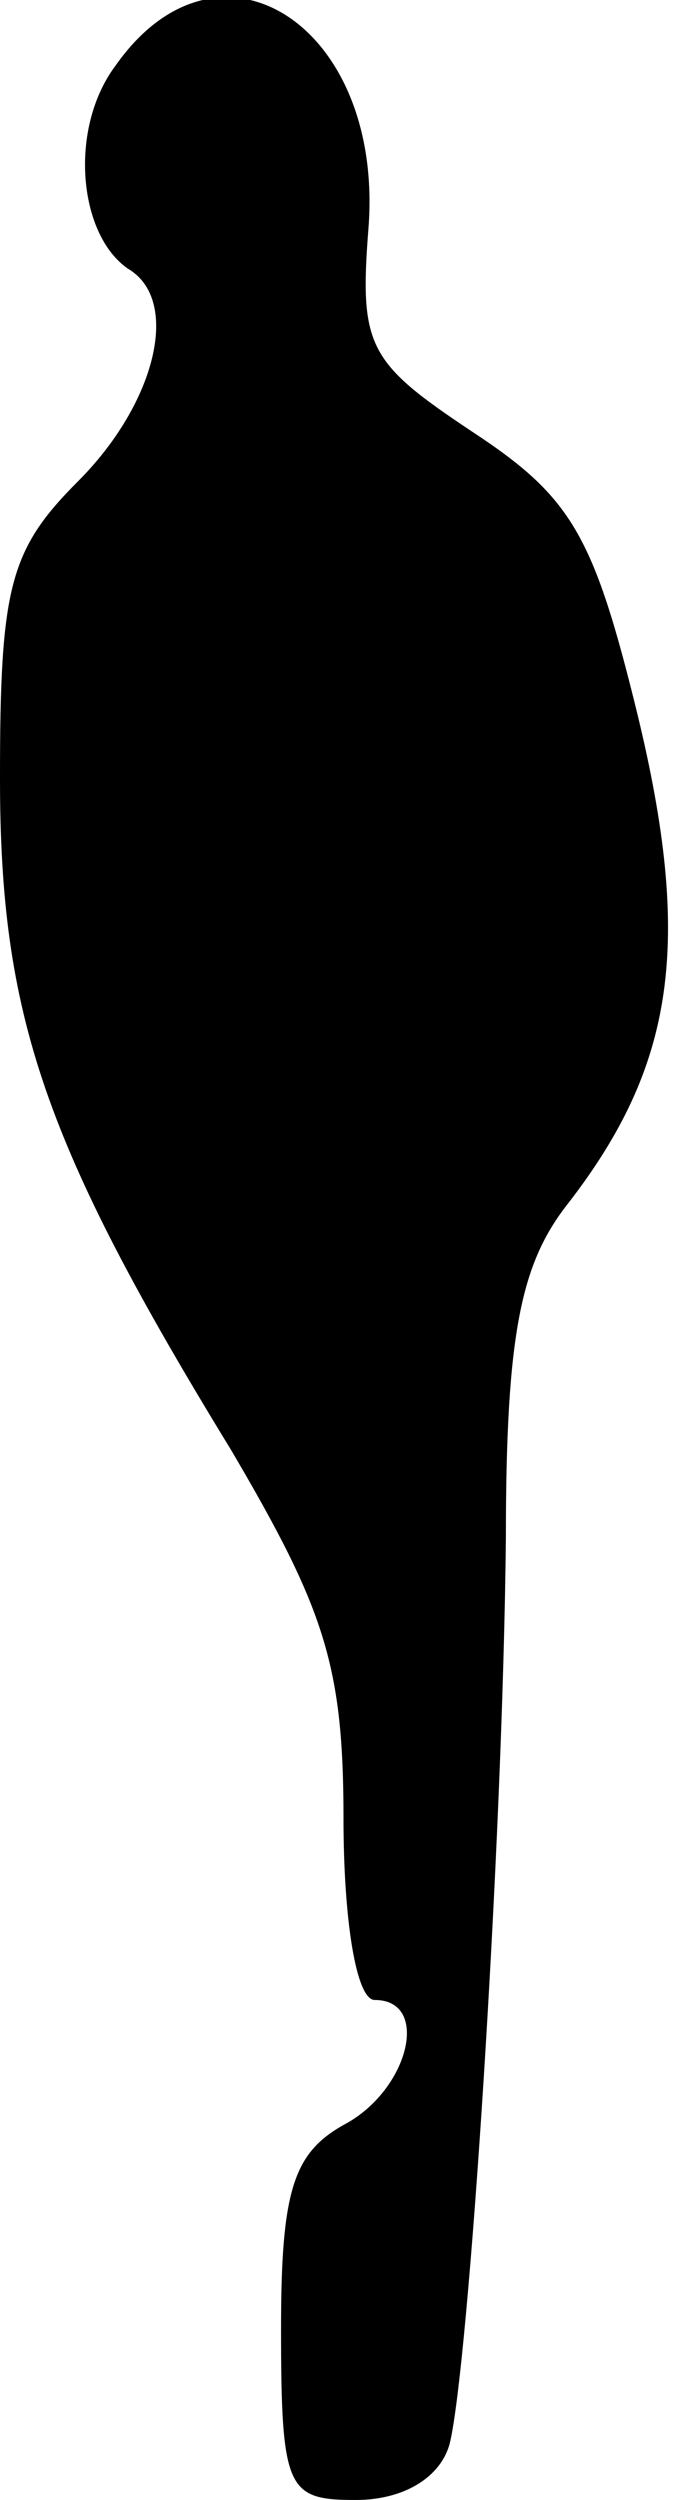 <?xml version="1.0" standalone="no"?>
<!DOCTYPE svg PUBLIC "-//W3C//DTD SVG 20010904//EN"
 "http://www.w3.org/TR/2001/REC-SVG-20010904/DTD/svg10.dtd">
<svg version="1.0" xmlns="http://www.w3.org/2000/svg"
 width="22pt" height="80pt" viewBox="0 0 22 80"
 preserveAspectRatio="xMidYMid meet">
<g transform="translate(0,80) scale(0.1,-0.1)"
fill="#000000" stroke="none">
<path fill="#000000" stroke="none" d="M37 779 c-15 -20 -12 -54 4 -65 17 -10
9 -43 -16 -68 -22 -22 -25 -34 -25 -95 0 -76 14 -117 74 -215 30 -51 36 -69
36 -118 0 -32 4 -58 10 -58 18 0 11 -29 -10 -40 -16 -9 -20 -21 -20 -65 0 -52
2 -55 24 -55 15 0 27 7 30 18 6 24 17 190 18 290 0 66 5 88 20 107 34 44 40
83 22 157 -14 57 -21 69 -53 90 -33 22 -36 27 -33 65 5 65 -48 99 -81 52z"/>
</g>
</svg>
